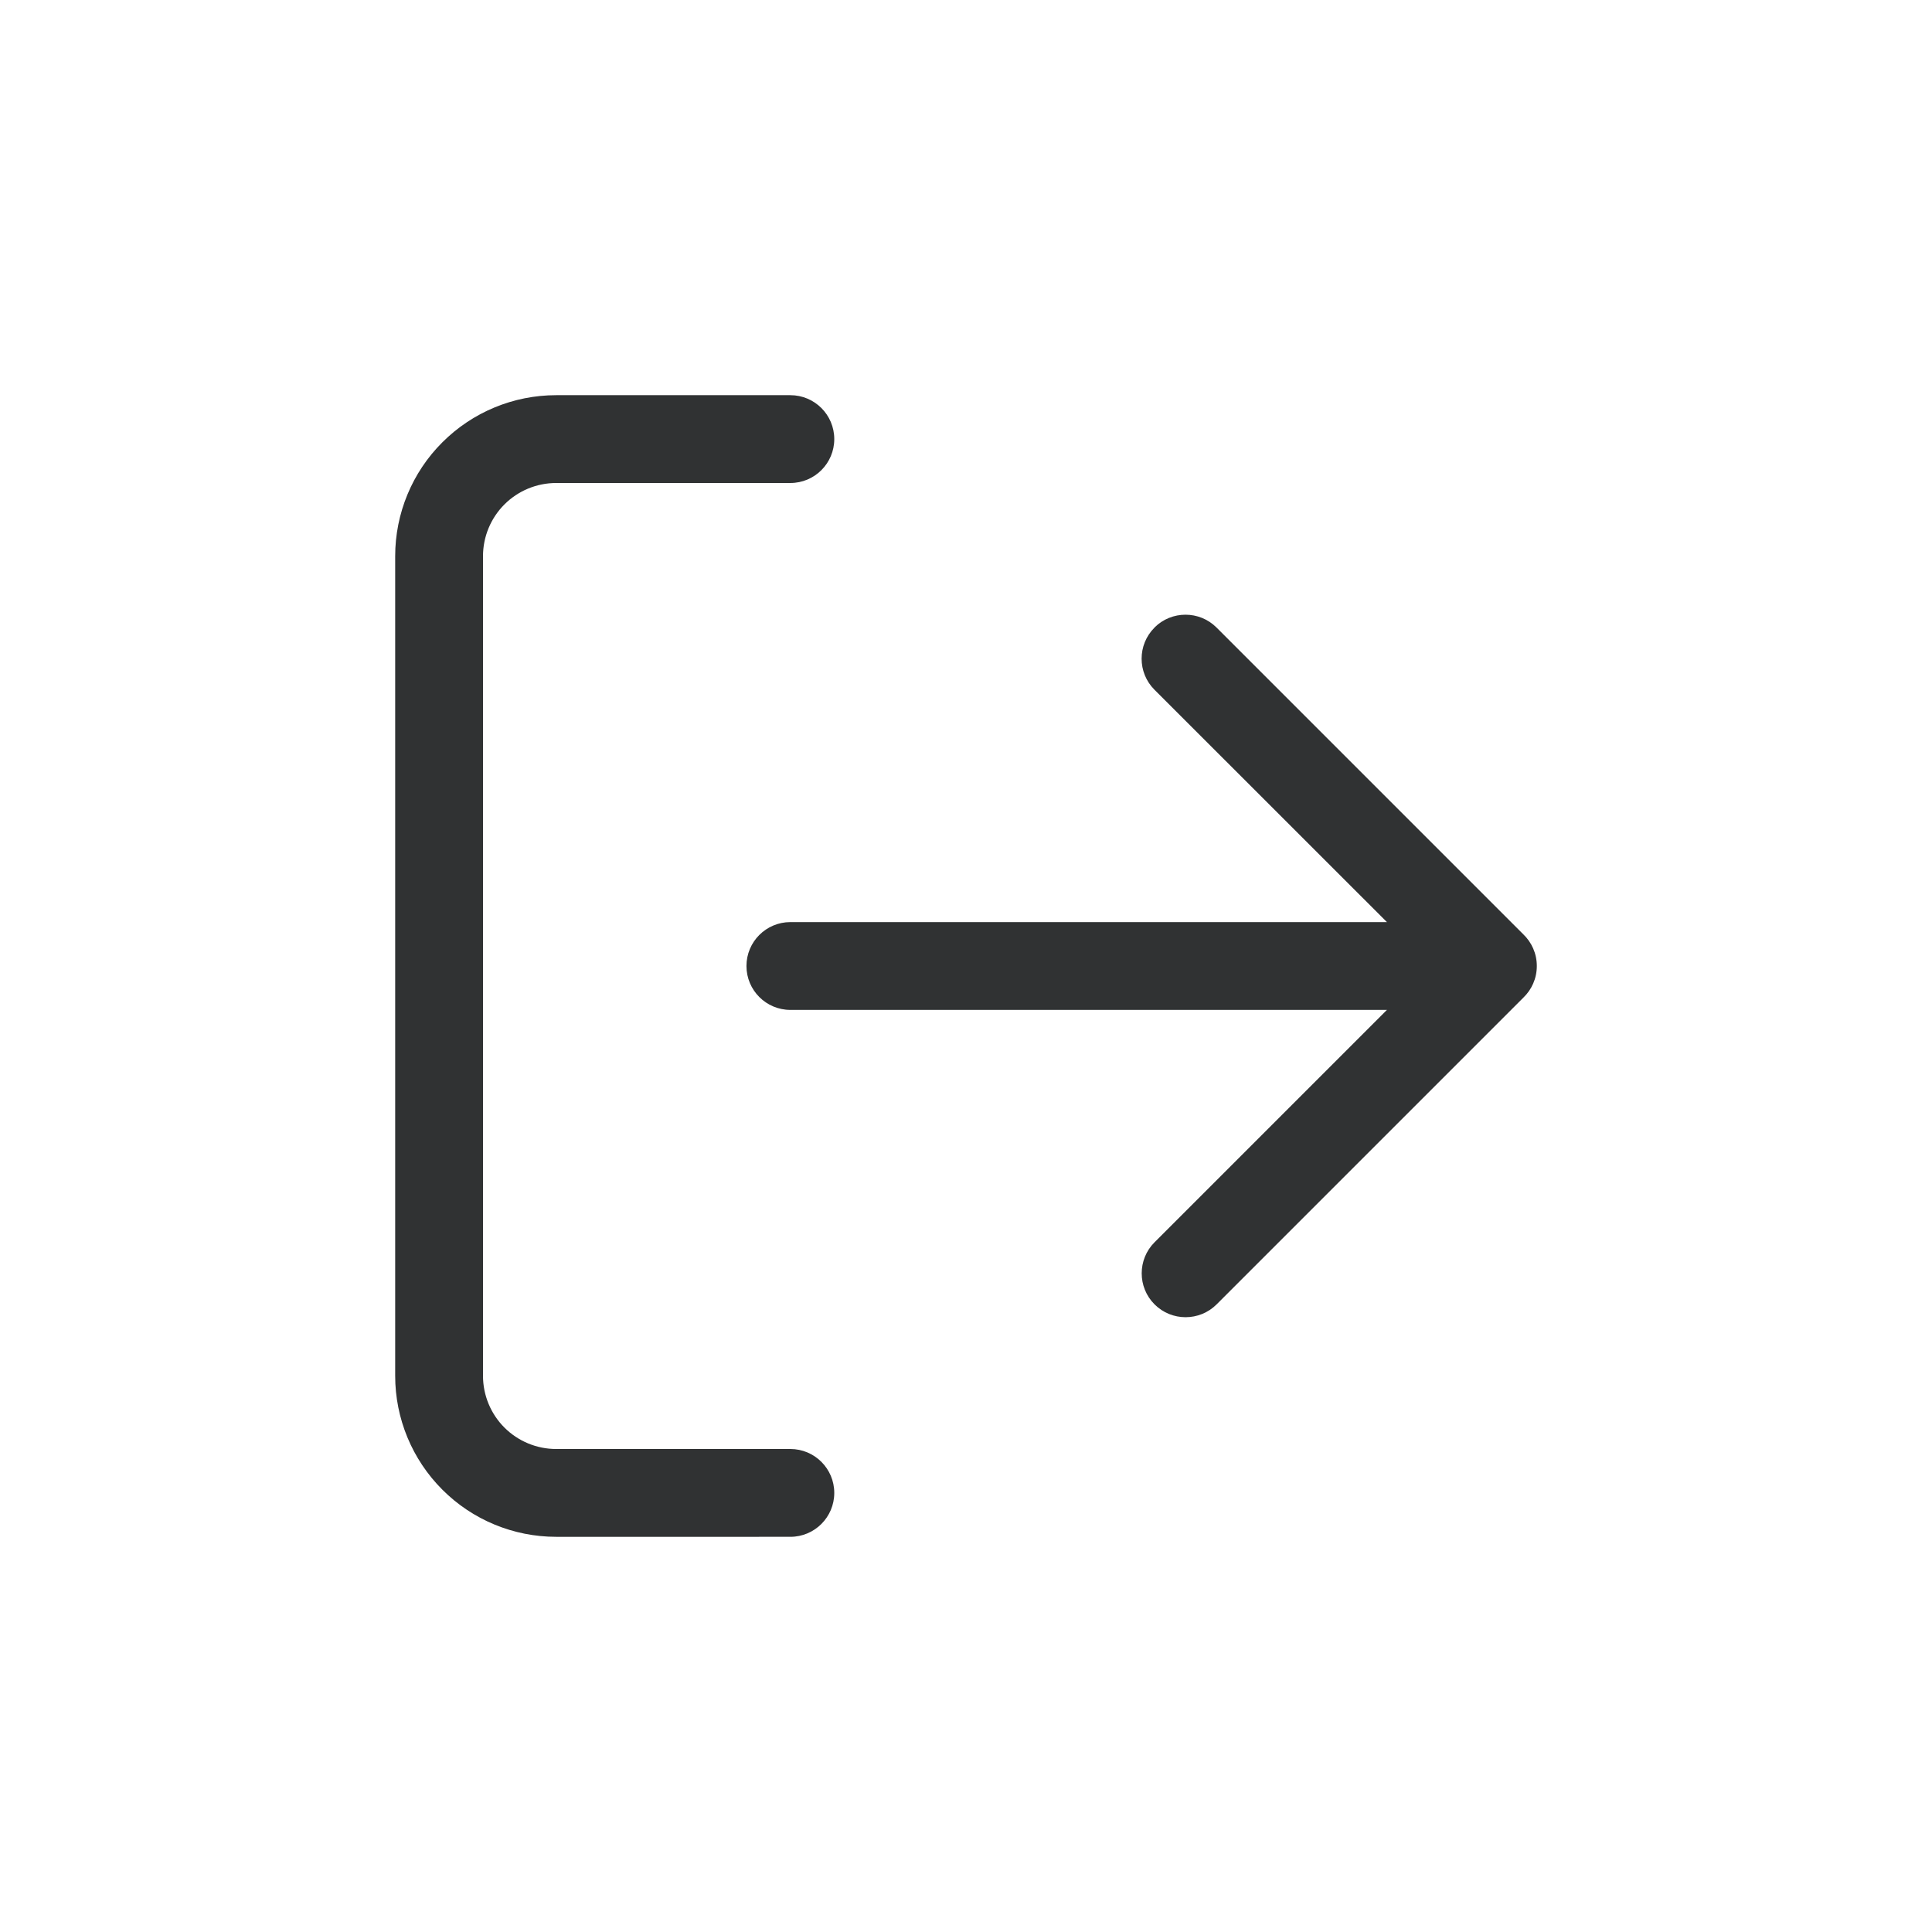 <?xml version="1.0" encoding="UTF-8" standalone="no"?>
<svg
   width="22"
   height="22"
   viewBox="0 0 22 22"
   fill="none"
   version="1.1"
   id="svg2"
   sodipodi:docname="exit.svg"
   inkscape:version="1.4 (86a8ad7, 2024-10-11)"
   xmlns:inkscape="http://www.inkscape.org/namespaces/inkscape"
   xmlns:sodipodi="http://sodipodi.sourceforge.net/DTD/sodipodi-0.dtd"
   xmlns="http://www.w3.org/2000/svg"
   xmlns:svg="http://www.w3.org/2000/svg">
  <defs
     id="defs2" />
  <sodipodi:namedview
     id="namedview2"
     pagecolor="#ffffff"
     bordercolor="#000000"
     borderopacity="0.25"
     inkscape:showpageshadow="2"
     inkscape:pageopacity="0.0"
     inkscape:pagecheckerboard="0"
     inkscape:deskcolor="#d1d1d1"
     showgrid="true"
     inkscape:zoom="44.238368"
     inkscape:cx="15.371272"
     inkscape:cy="11.69799"
     inkscape:window-width="2400"
     inkscape:window-height="1261"
     inkscape:window-x="1911"
     inkscape:window-y="-9"
     inkscape:window-maximized="1"
     inkscape:current-layer="svg2">
    <inkscape:grid
       id="grid2"
       units="px"
       originx="0"
       originy="0"
       spacingx="1"
       spacingy="1"
       empcolor="#0099e5"
       empopacity="0.302"
       color="#0099e5"
       opacity="0.149"
       empspacing="5"
       enabled="true"
       visible="true" />
  </sodipodi:namedview>
  <path
     d="m 6.333,5.5 c -0.221,0 -0.433,0.088 -0.589,0.244 -0.156,0.156 -0.244,0.368 -0.244,0.589 V 15.667 c 0,0.221 0.088,0.433 0.244,0.589 0.156,0.156 0.368,0.244 0.589,0.244 H 9 c 0.276,0 0.5,0.224 0.5,0.5 0,0.276 -0.224,0.5 -0.5,0.5 H 6.333 c -0.486,0 -0.953,-0.193 -1.296,-0.537 -0.344,-0.344 -0.537,-0.81 -0.537,-1.296 V 6.333 c 0,-0.486 0.193,-0.953 0.537,-1.296 0.344,-0.344 0.81,-0.537 1.296,-0.537 H 9 c 0.276,0 0.5,0.224 0.5,0.5 0,0.276 -0.224,0.5 -0.5,0.5 z"
     fill="#303233"
     id="path1" />
  <path
     d="m 13.146,7.146 c 0.195,-0.195 0.512,-0.195 0.707,9.9e-6 L 17.346,10.639 C 17.441,10.73 17.5,10.858 17.5,11 c 0,0.142 -0.059,0.27 -0.154,0.361 l -3.492,3.492 c -0.195,0.195 -0.512,0.195 -0.707,10e-5 -0.195,-0.195 -0.195,-0.512 -10e-5,-0.707 L 15.793,11.5 H 9 C 8.724,11.5 8.5,11.276 8.5,11 8.5,10.724 8.724,10.5 9,10.5 h 6.793 L 13.146,7.854 c -0.195,-0.195 -0.195,-0.512 10e-5,-0.707 z"
     fill="#303233"
     id="path2" />
</svg>
